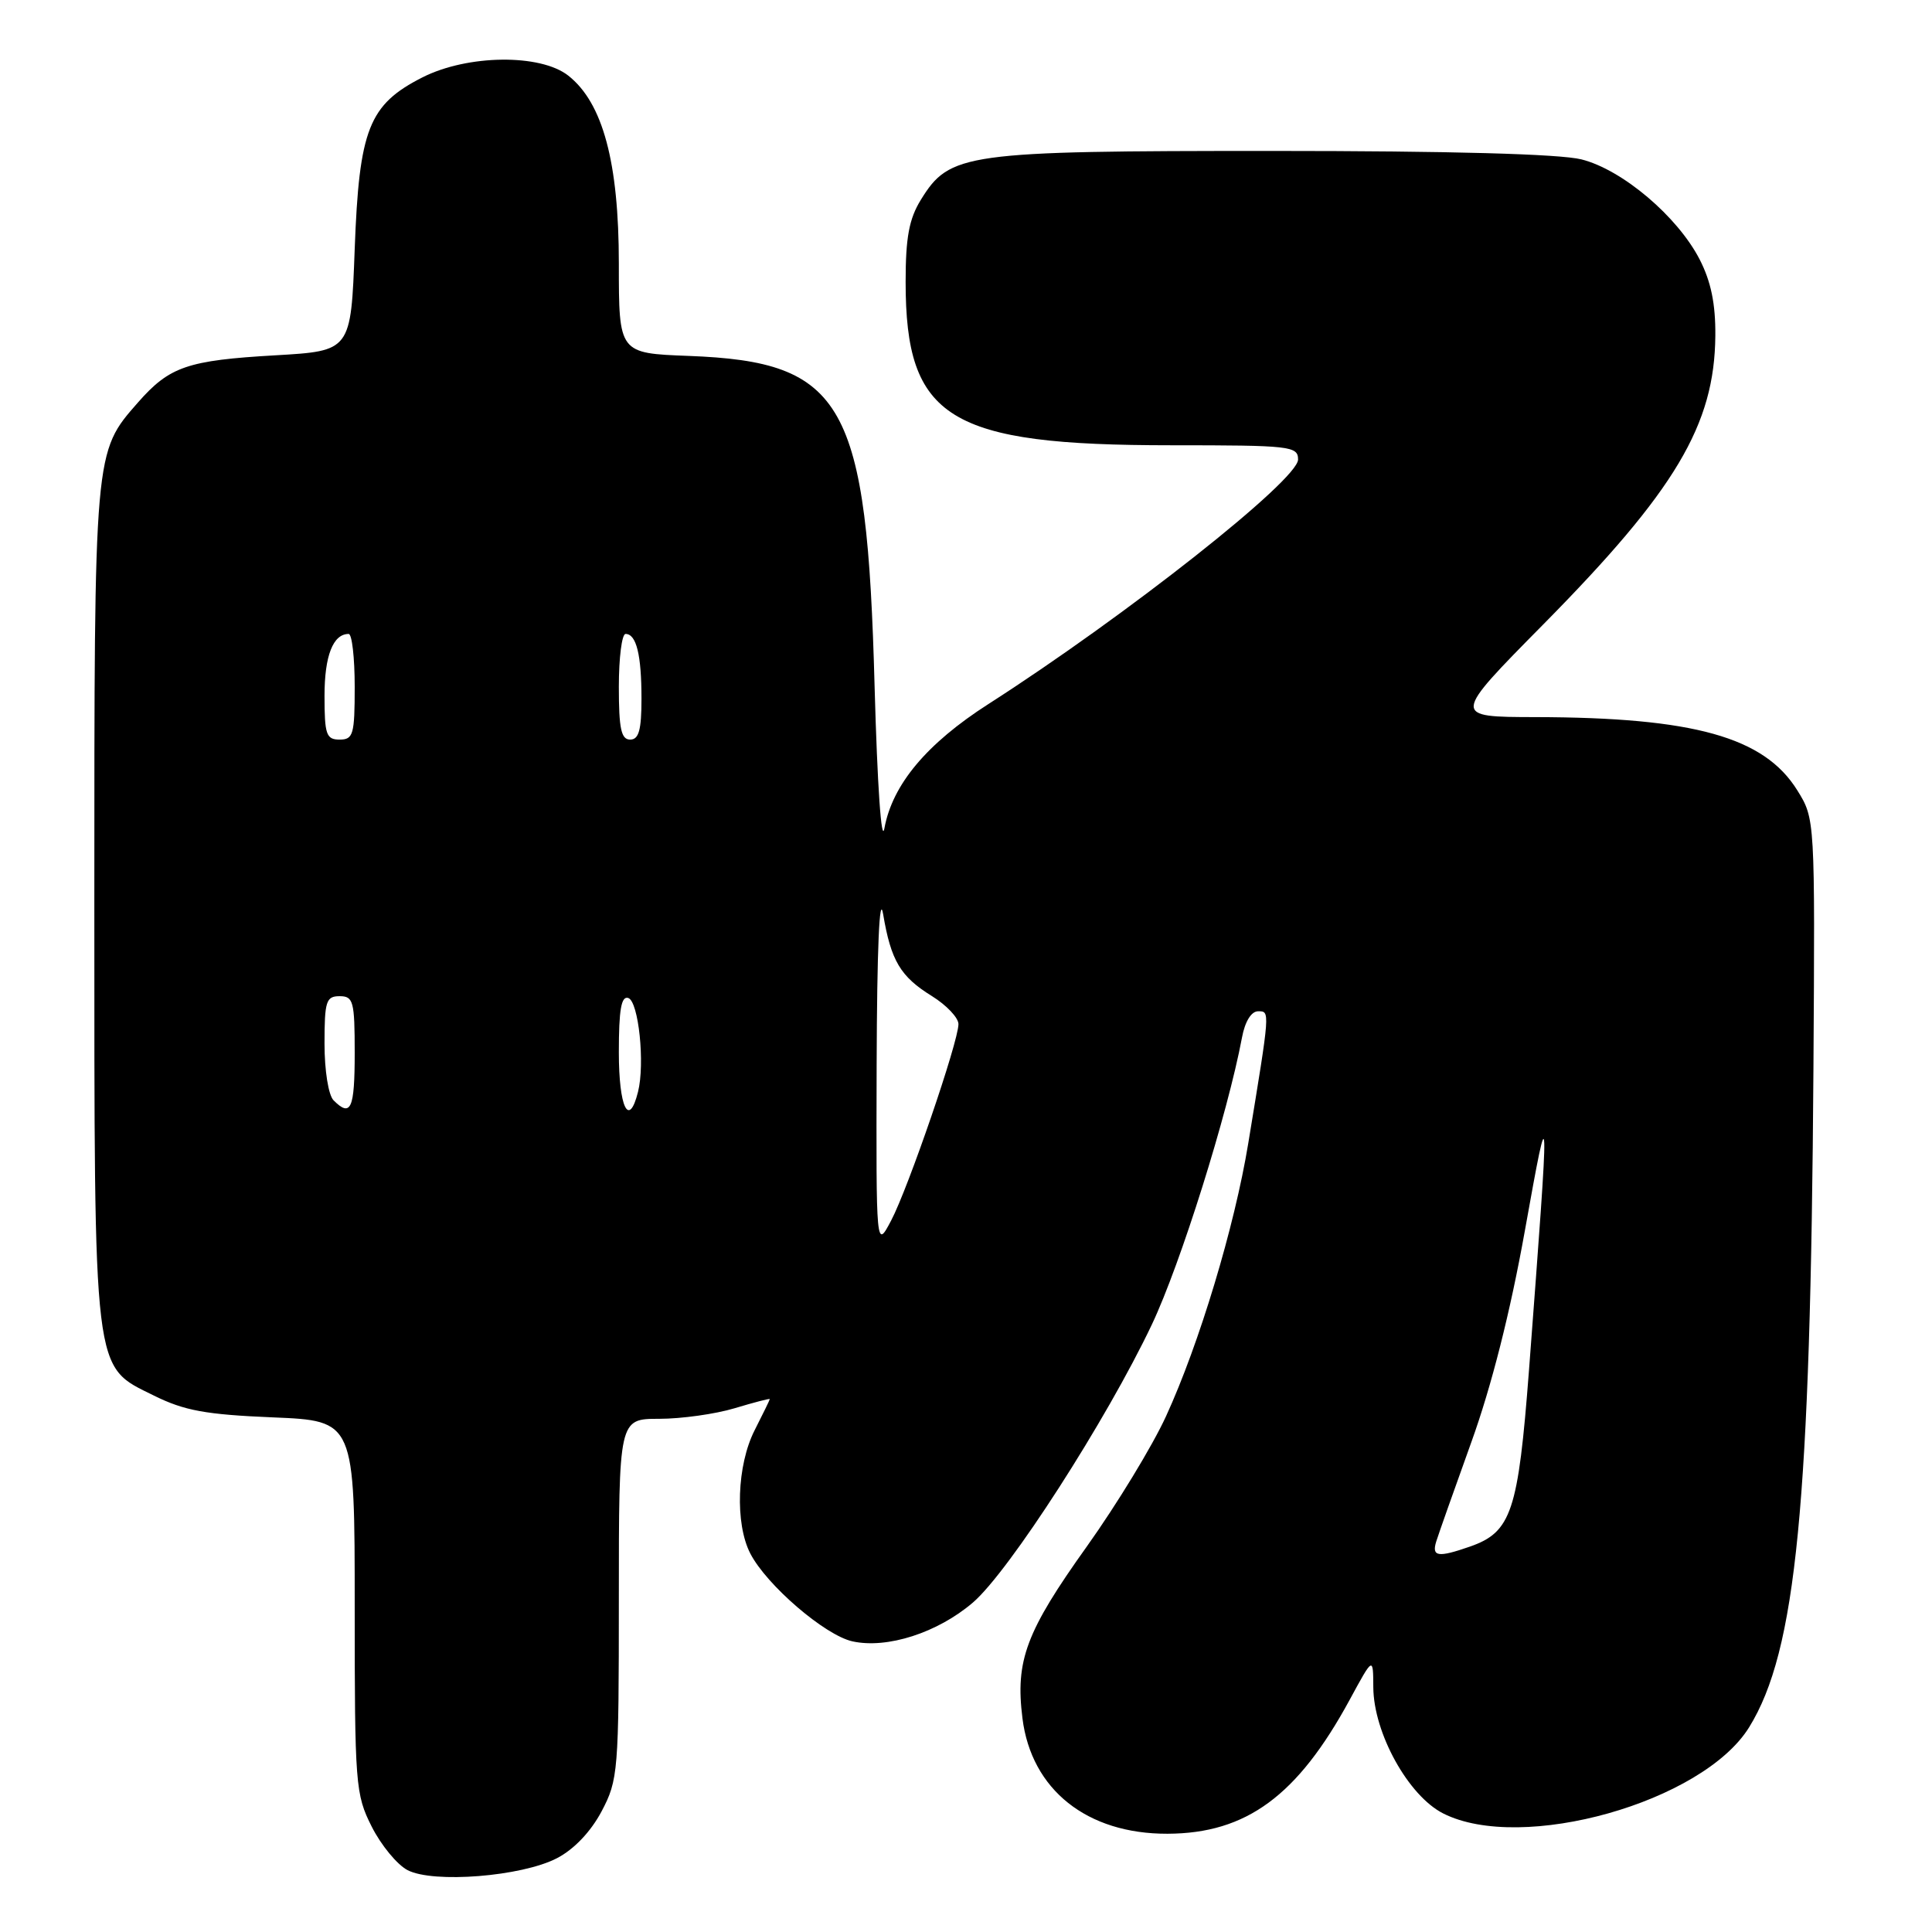 <?xml version="1.0" encoding="UTF-8" standalone="no"?>
<!DOCTYPE svg PUBLIC "-//W3C//DTD SVG 1.1//EN" "http://www.w3.org/Graphics/SVG/1.1/DTD/svg11.dtd" >
<svg xmlns="http://www.w3.org/2000/svg" xmlns:xlink="http://www.w3.org/1999/xlink" version="1.1" viewBox="0 0 256 256">
 <g >
 <path fill="currentColor"
d=" M 73.80 246.22 C 76.06 245.05 78.28 242.71 79.71 240.02 C 81.91 235.85 82.00 234.76 82.00 211.84 C 82.00 188.00 82.00 188.00 87.34 188.00 C 90.28 188.00 94.78 187.37 97.34 186.60 C 99.90 185.83 102.00 185.28 102.00 185.39 C 102.00 185.49 101.10 187.34 100.00 189.50 C 97.64 194.13 97.37 201.88 99.42 205.85 C 101.59 210.05 109.32 216.69 112.96 217.49 C 117.56 218.50 124.23 216.35 128.91 212.35 C 133.70 208.25 146.64 188.14 152.64 175.48 C 156.43 167.47 162.67 147.60 164.57 137.48 C 164.96 135.37 165.80 134.00 166.70 134.00 C 168.30 134.00 168.32 133.76 165.40 151.50 C 163.59 162.54 158.90 178.09 154.50 187.67 C 152.69 191.62 147.97 199.36 144.03 204.89 C 135.95 216.20 134.52 220.02 135.48 227.68 C 136.66 237.15 144.04 243.02 154.71 242.98 C 165.16 242.94 171.93 237.95 178.84 225.23 C 181.95 219.50 181.95 219.50 181.97 223.57 C 182.01 229.64 186.61 237.95 191.23 240.29 C 201.64 245.56 225.63 238.80 231.77 228.87 C 238.02 218.77 239.91 199.35 240.29 141.61 C 240.50 108.50 240.50 108.50 238.15 104.72 C 233.76 97.66 224.45 95.06 203.44 95.02 C 192.38 95.00 192.38 95.00 204.48 82.75 C 222.01 65.00 227.19 56.30 227.29 44.50 C 227.33 40.26 226.71 37.29 225.21 34.37 C 222.27 28.67 214.96 22.48 209.55 21.12 C 206.69 20.40 192.17 20.00 168.58 20.00 C 127.78 20.00 125.85 20.27 122.02 26.47 C 120.46 29.00 120.00 31.46 120.00 37.35 C 120.00 55.49 125.71 59.00 155.18 59.00 C 171.00 59.00 172.00 59.11 172.00 60.89 C 172.00 63.60 149.29 81.54 130.97 93.29 C 122.78 98.54 118.25 103.96 117.19 109.75 C 116.79 111.93 116.25 104.06 115.89 91.00 C 114.88 53.26 111.89 47.94 91.25 47.16 C 82.00 46.81 82.00 46.81 82.00 34.94 C 82.00 21.50 79.88 13.63 75.30 10.02 C 71.60 7.11 61.96 7.22 55.98 10.25 C 48.87 13.86 47.59 17.10 47.00 33.00 C 46.50 46.50 46.50 46.50 36.50 47.08 C 24.85 47.75 22.47 48.56 18.29 53.32 C 12.46 59.97 12.50 59.48 12.50 119.50 C 12.51 182.90 12.27 180.90 20.41 184.93 C 24.43 186.92 27.27 187.44 36.16 187.81 C 47.00 188.26 47.00 188.26 47.00 212.92 C 47.00 236.50 47.10 237.77 49.25 242.03 C 50.49 244.49 52.62 247.08 54.00 247.80 C 57.41 249.58 69.13 248.65 73.80 246.22 Z  M 190.31 204.25 C 190.61 203.29 192.70 197.37 194.96 191.09 C 197.63 183.69 200.12 173.87 202.05 163.09 C 205.39 144.50 205.39 144.67 202.60 181.55 C 201.17 200.29 200.27 203.01 194.78 204.93 C 190.53 206.41 189.68 206.28 190.31 204.25 Z  M 116.16 141.00 C 116.21 125.69 116.53 118.24 117.02 121.13 C 118.06 127.31 119.31 129.41 123.49 131.99 C 125.42 133.19 127.00 134.86 127.00 135.70 C 127.00 138.03 120.35 157.42 118.08 161.73 C 116.09 165.50 116.09 165.50 116.16 141.00 Z  M 44.20 145.80 C 43.52 145.12 43.00 141.87 43.00 138.30 C 43.00 132.67 43.21 132.00 45.00 132.00 C 46.82 132.00 47.00 132.67 47.00 139.50 C 47.00 146.96 46.49 148.09 44.20 145.80 Z  M 82.00 139.42 C 82.00 133.80 82.32 131.94 83.25 132.24 C 84.62 132.70 85.48 140.95 84.54 144.68 C 83.33 149.52 82.00 146.76 82.00 139.42 Z  M 43.00 92.20 C 43.00 86.90 44.13 84.00 46.20 84.00 C 46.64 84.00 47.00 87.15 47.00 91.00 C 47.00 97.33 46.81 98.00 45.00 98.00 C 43.23 98.00 43.00 97.33 43.00 92.20 Z  M 82.00 91.00 C 82.00 87.15 82.40 84.00 82.89 84.00 C 84.32 84.00 85.00 86.76 85.00 92.58 C 85.00 96.73 84.65 98.00 83.50 98.00 C 82.31 98.00 82.00 96.56 82.00 91.00 Z "/>
</g>
</svg>